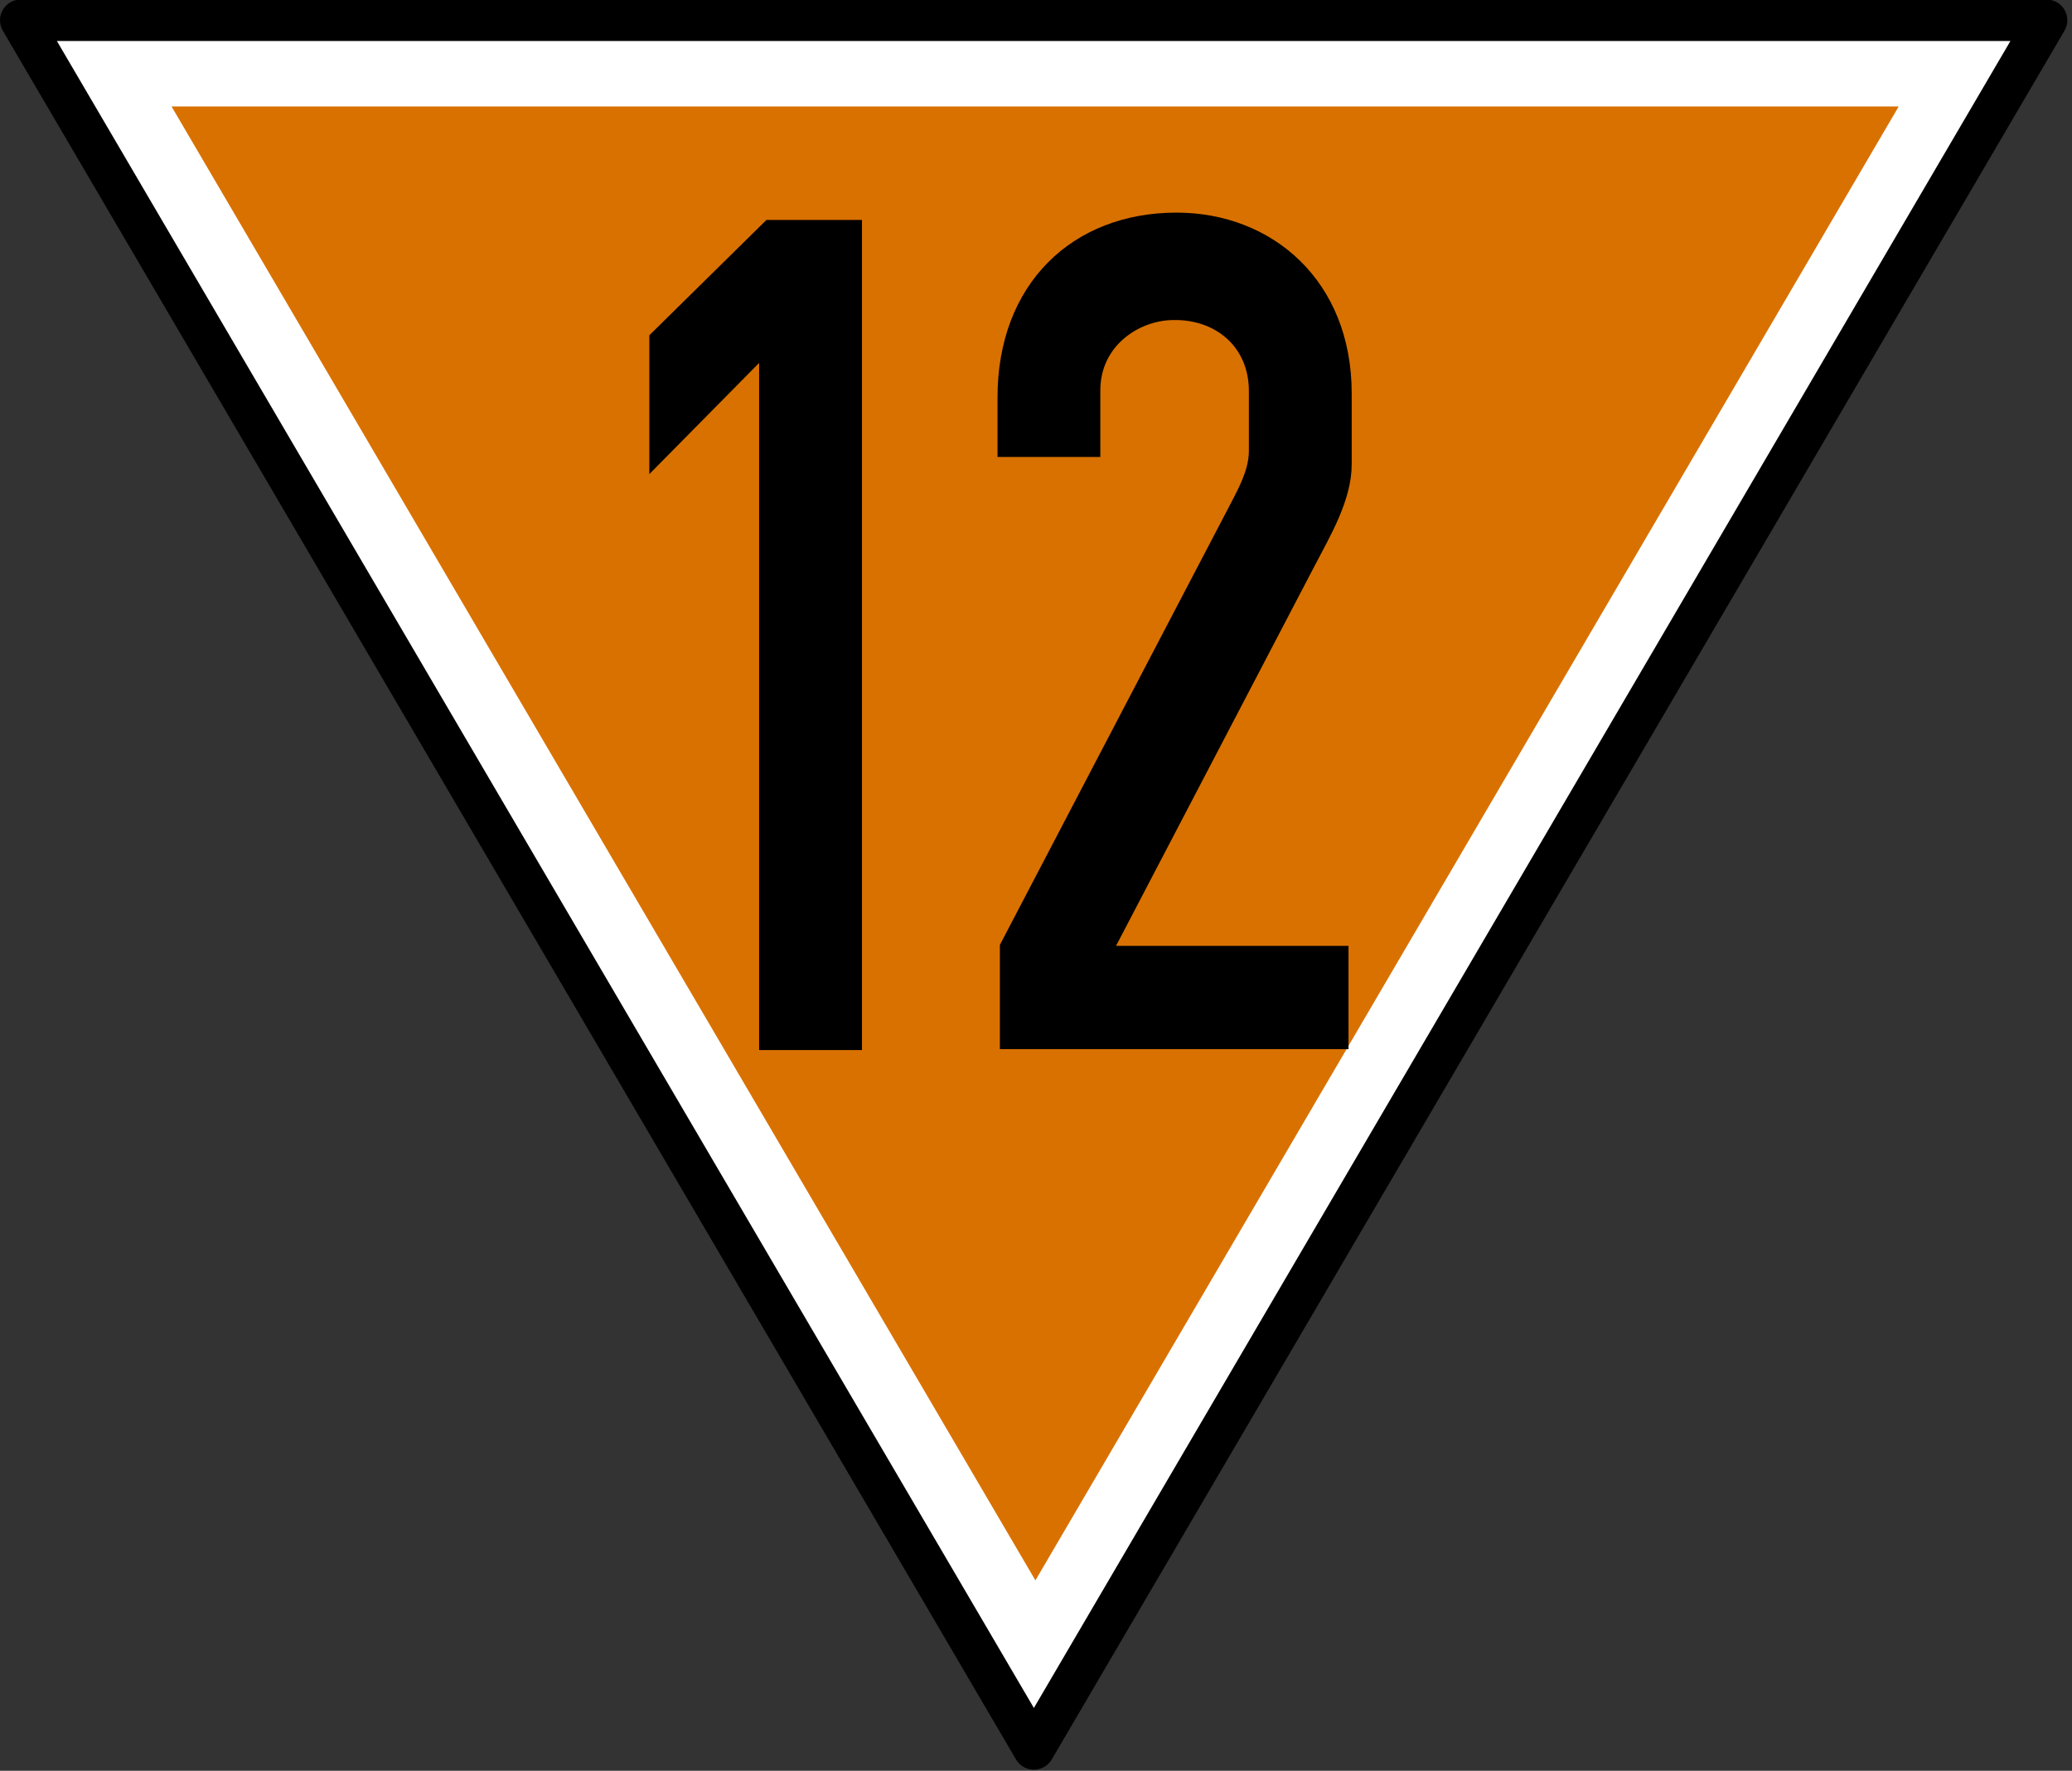 <?xml version="1.0" encoding="UTF-8"?>
<svg xmlns="http://www.w3.org/2000/svg" xmlns:xlink="http://www.w3.org/1999/xlink" width="17.55" height="15" viewBox="0 0 17.55 15">
<rect x="0" y="0" width="17.55" height="15" fill="#333333" stroke="none"/>
<path fill-rule="nonzero" fill="rgb(100%, 100%, 100%)" fill-opacity="1" stroke-width="9" stroke-linecap="round" stroke-linejoin="round" stroke="rgb(0%, 0%, 0%)" stroke-opacity="1" stroke-miterlimit="4" d="M 4.501 -205.289 L 224.541 170.179 L 444.481 -205.289 Z M 4.501 -205.289 " transform="matrix(0.039, 0, 0, 0.039, 0, 8.178)"/>
<path fill-rule="nonzero" fill="rgb(85.098%, 44.314%, 0%)" fill-opacity="1" d="M 1.453 0.902 L 8.77 13.387 L 16.082 0.902 Z M 1.453 0.902 "/>
<path fill-rule="nonzero" fill="rgb(0%, 0%, 0%)" fill-opacity="1" d="M 6.492 1.863 L 5.5 2.84 L 5.5 4.016 L 6.43 3.074 L 6.43 8.895 L 7.301 8.895 L 7.301 1.863 Z M 6.492 1.863 "/>
<path fill-rule="nonzero" fill="rgb(0%, 0%, 0%)" fill-opacity="1" d="M 11.422 8.887 L 8.469 8.887 L 8.469 8.004 L 10.387 4.336 C 10.473 4.168 10.578 3.996 10.578 3.82 L 10.578 3.312 C 10.578 2.938 10.297 2.703 9.934 2.711 C 9.645 2.715 9.32 2.93 9.32 3.305 L 9.32 3.871 L 8.449 3.871 L 8.449 3.367 C 8.449 2.402 9.086 1.801 9.965 1.801 C 10.777 1.801 11.449 2.379 11.449 3.332 L 11.449 3.934 C 11.449 4.234 11.27 4.535 11.133 4.797 L 9.453 8.012 L 11.422 8.012 L 11.422 8.887 "/>
</svg>
